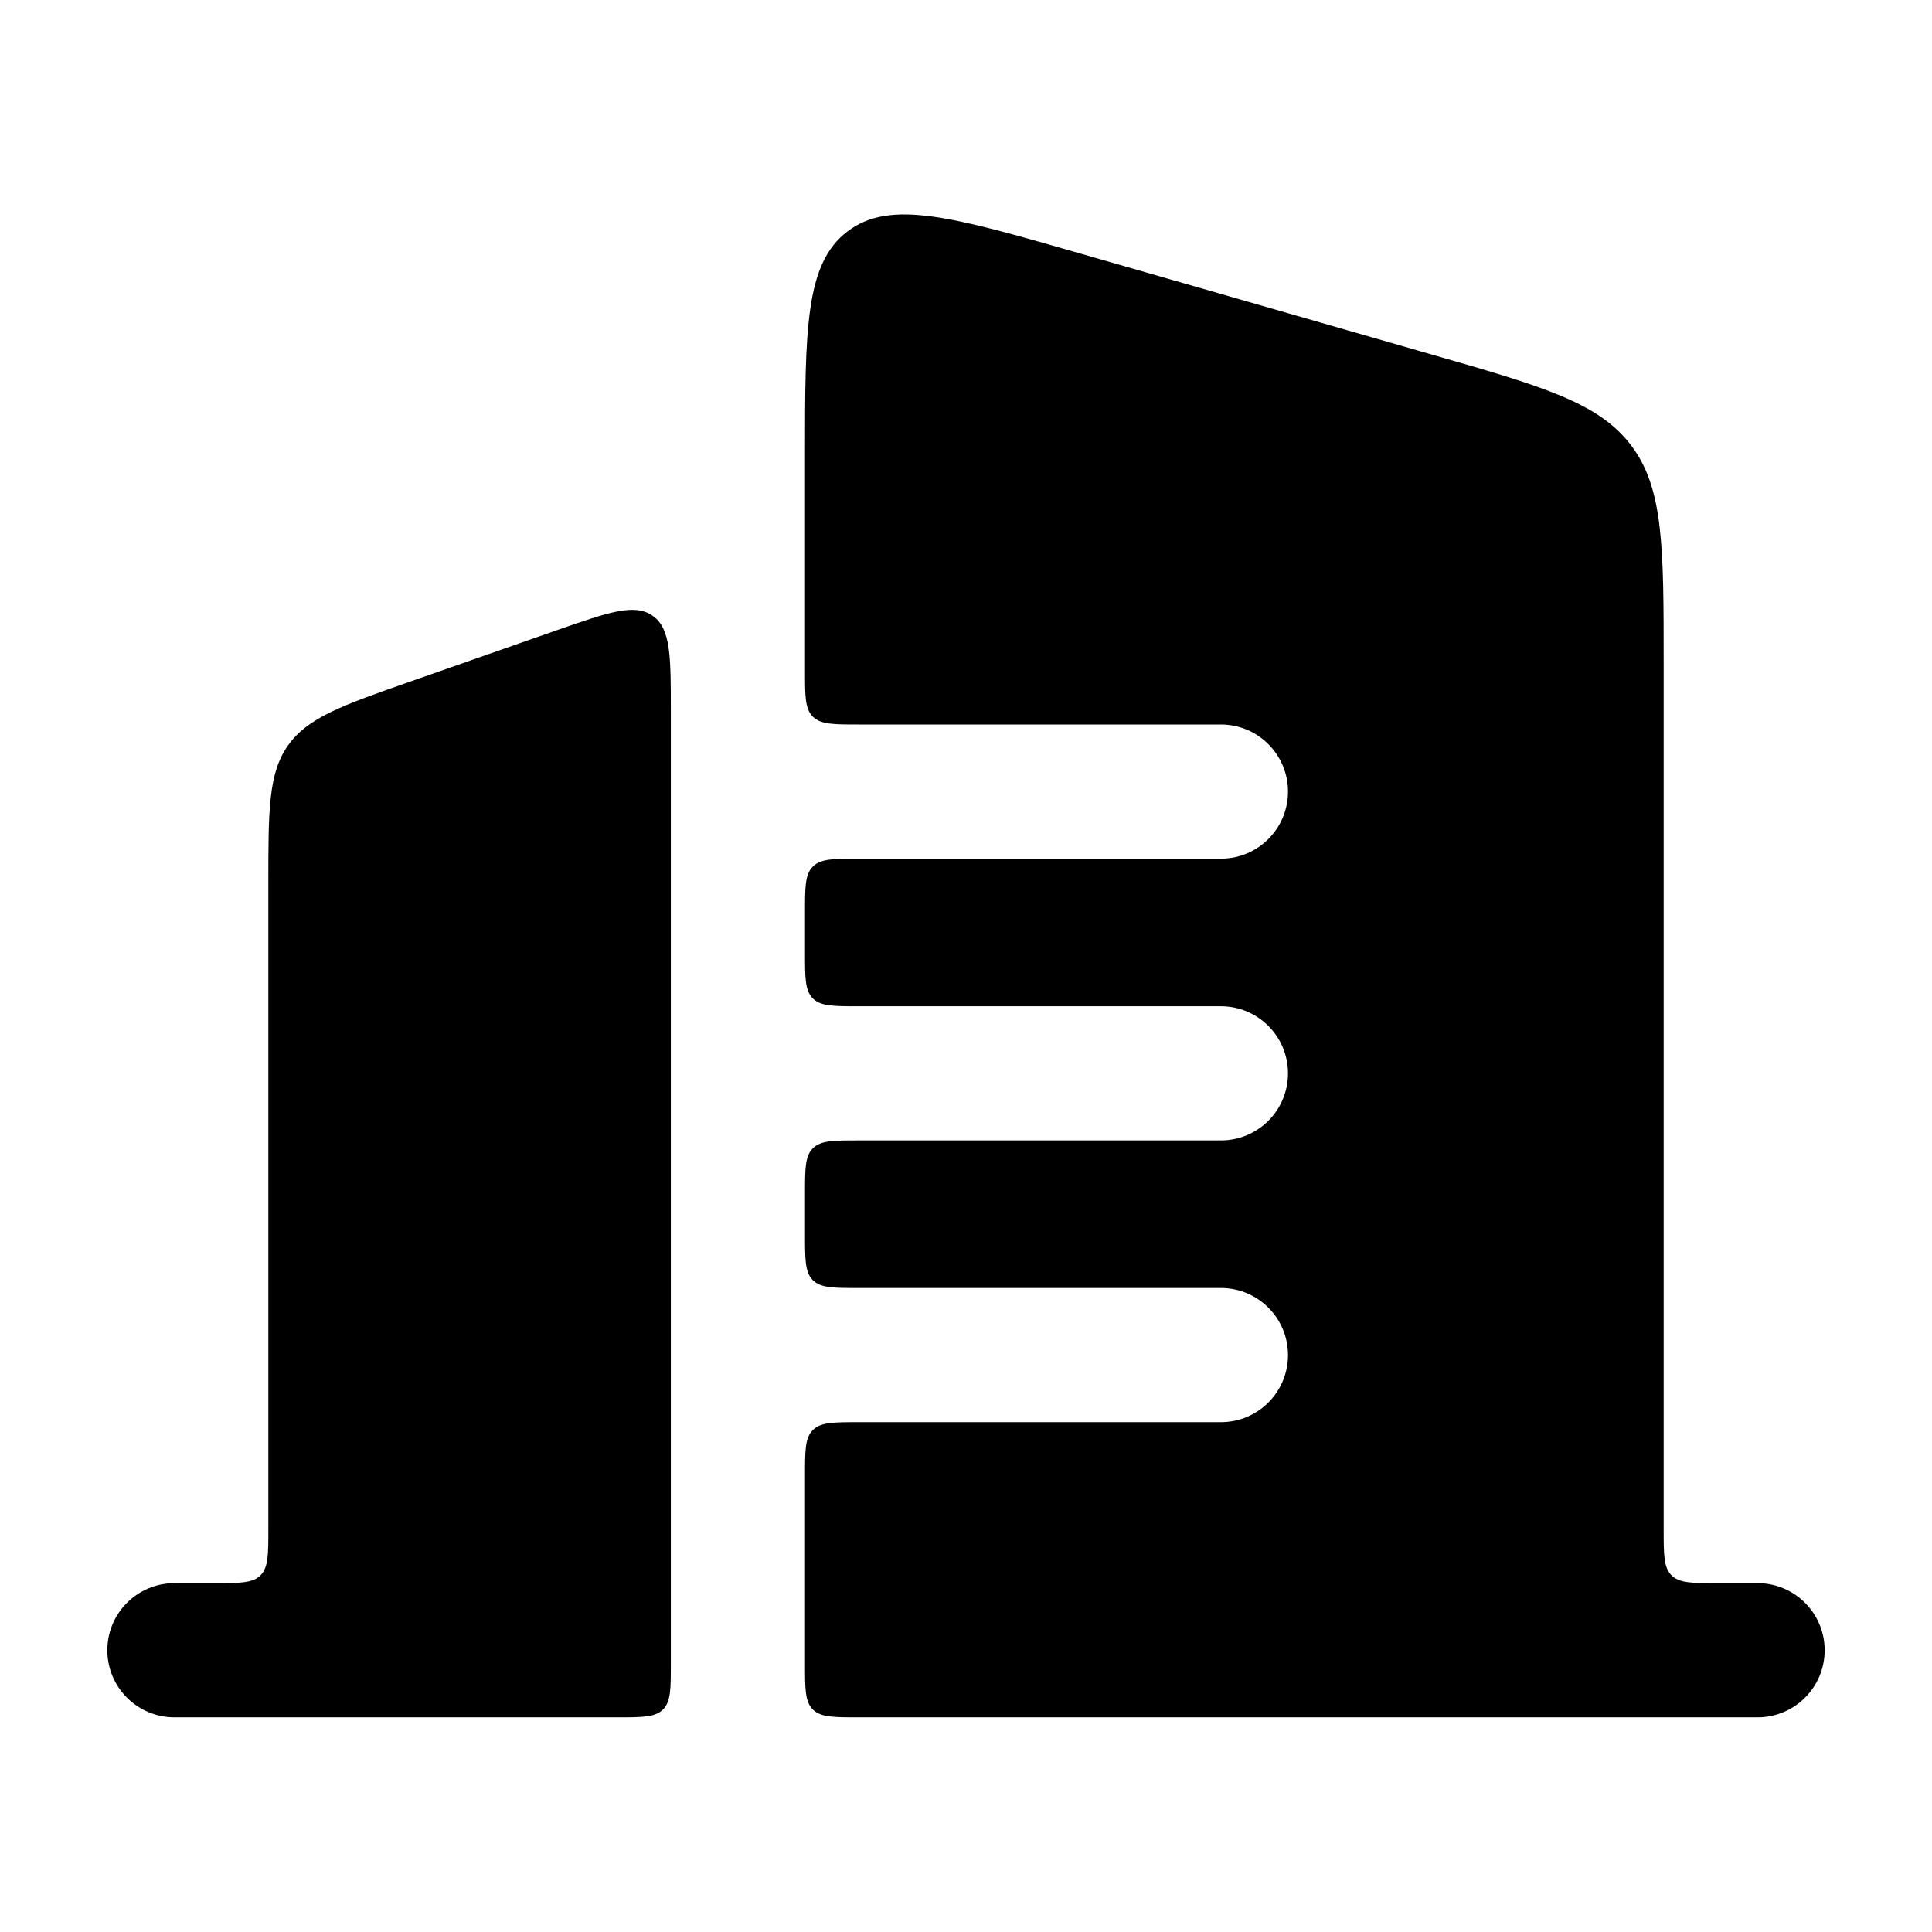 <svg width="36" height="36" viewBox="0 0 36 36" fill="none" xmlns="http://www.w3.org/2000/svg">
<path d="M15.797 4.308C15 4.908 15 6.126 15 8.561V12.5C15 12.972 15 13.207 15.146 13.354C15.293 13.5 15.529 13.5 16 13.5H22.75C23.44 13.5 24 14.06 24 14.75C24 15.441 23.44 16 22.75 16H16C15.529 16 15.293 16 15.146 16.147C15 16.293 15 16.529 15 17V17.75C15 18.222 15 18.457 15.146 18.604C15.293 18.75 15.529 18.75 16 18.75H22.75C23.44 18.75 24 19.31 24 20C24 20.691 23.44 21.25 22.75 21.25H16C15.529 21.25 15.293 21.25 15.146 21.397C15 21.543 15 21.779 15 22.25V23C15 23.472 15 23.707 15.146 23.854C15.293 24 15.529 24 16 24H22.75C23.44 24 24 24.56 24 25.25C24 25.941 23.44 26.5 22.75 26.5H16C15.529 26.5 15.293 26.5 15.146 26.647C15 26.793 15 27.029 15 27.5V31C15 31.471 15 31.707 15.146 31.854C15.293 32 15.529 32 16 32L32.75 32C33.44 32 34 31.44 34 30.75C34 30.06 33.44 29.5 32.75 29.5H32C31.529 29.5 31.293 29.5 31.146 29.354C31 29.207 31 28.971 31 28.5V12.366C31 10.191 31 9.103 30.396 8.302C29.793 7.501 28.747 7.2 26.657 6.6L20.105 4.717C17.764 4.044 16.594 3.708 15.797 4.308Z" fill="currentColor"/>
<path d="M10.371 11.745L7.679 12.688C6.385 13.14 5.738 13.367 5.369 13.887C5 14.406 5 15.092 5 16.463V28.5C5 28.971 5 29.207 4.854 29.354C4.707 29.5 4.471 29.5 4 29.5H3.25C2.56 29.5 2 30.06 2 30.75C2 31.44 2.56 32 3.25 32H11.5C11.971 32 12.207 32 12.354 31.854C12.5 31.707 12.5 31.471 12.5 31V13.255C12.5 12.228 12.5 11.714 12.163 11.475C11.826 11.236 11.341 11.406 10.371 11.745Z" fill="currentColor"/>
</svg>
